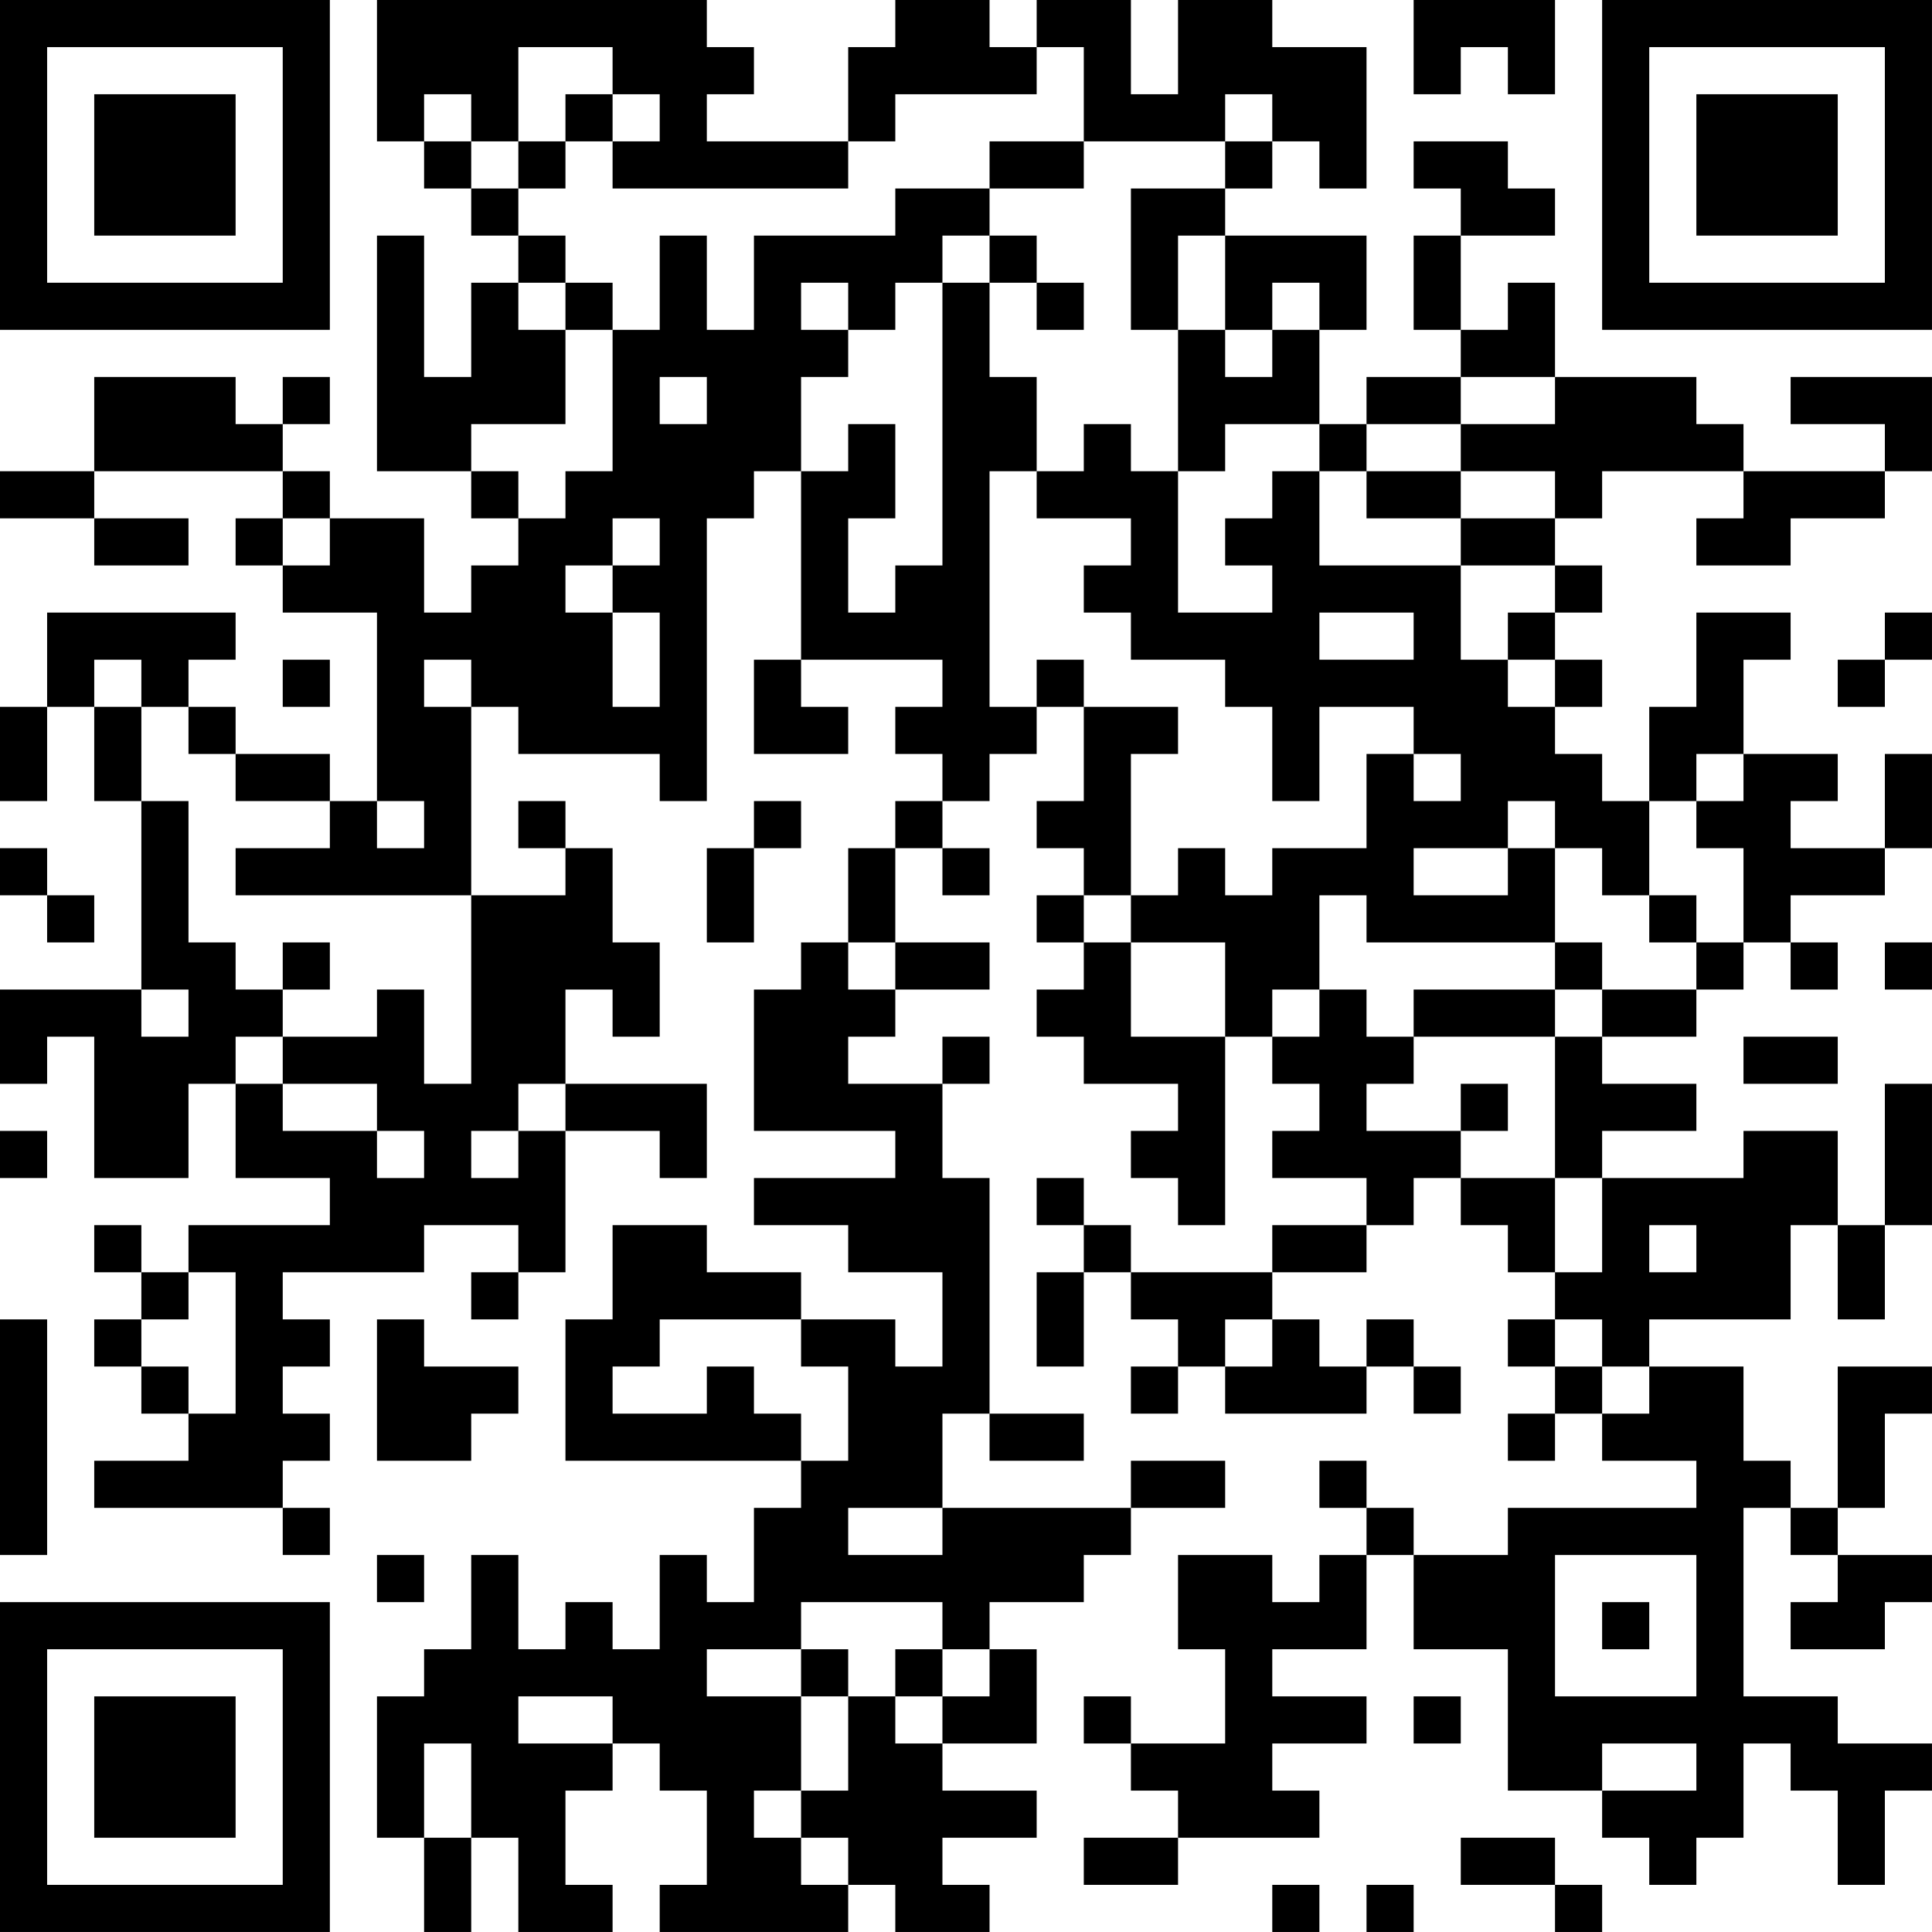 <?xml version="1.0" encoding="UTF-8"?>
<svg xmlns="http://www.w3.org/2000/svg" version="1.1" width="200" height="200" viewBox="0 0 200 200"><rect x="0" y="0" width="200" height="200" fill="#ffffff"/><g transform="scale(4.878)"><g transform="translate(0,0)"><path fill-rule="evenodd" d="M8 0L8 3L9 3L9 4L10 4L10 5L11 5L11 6L10 6L10 8L9 8L9 5L8 5L8 10L10 10L10 11L11 11L11 12L10 12L10 13L9 13L9 11L7 11L7 10L6 10L6 9L7 9L7 8L6 8L6 9L5 9L5 8L2 8L2 10L0 10L0 11L2 11L2 12L4 12L4 11L2 11L2 10L6 10L6 11L5 11L5 12L6 12L6 13L8 13L8 17L7 17L7 16L5 16L5 15L4 15L4 14L5 14L5 13L1 13L1 15L0 15L0 17L1 17L1 15L2 15L2 17L3 17L3 21L0 21L0 23L1 23L1 22L2 22L2 25L4 25L4 23L5 23L5 25L7 25L7 26L4 26L4 27L3 27L3 26L2 26L2 27L3 27L3 28L2 28L2 29L3 29L3 30L4 30L4 31L2 31L2 32L6 32L6 33L7 33L7 32L6 32L6 31L7 31L7 30L6 30L6 29L7 29L7 28L6 28L6 27L9 27L9 26L11 26L11 27L10 27L10 28L11 28L11 27L12 27L12 24L14 24L14 25L15 25L15 23L12 23L12 21L13 21L13 22L14 22L14 20L13 20L13 18L12 18L12 17L11 17L11 18L12 18L12 19L10 19L10 15L11 15L11 16L14 16L14 17L15 17L15 11L16 11L16 10L17 10L17 14L16 14L16 16L18 16L18 15L17 15L17 14L20 14L20 15L19 15L19 16L20 16L20 17L19 17L19 18L18 18L18 20L17 20L17 21L16 21L16 24L19 24L19 25L16 25L16 26L18 26L18 27L20 27L20 29L19 29L19 28L17 28L17 27L15 27L15 26L13 26L13 28L12 28L12 31L17 31L17 32L16 32L16 34L15 34L15 33L14 33L14 35L13 35L13 34L12 34L12 35L11 35L11 33L10 33L10 35L9 35L9 36L8 36L8 39L9 39L9 41L10 41L10 39L11 39L11 41L13 41L13 40L12 40L12 38L13 38L13 37L14 37L14 38L15 38L15 40L14 40L14 41L18 41L18 40L19 40L19 41L21 41L21 40L20 40L20 39L22 39L22 38L20 38L20 37L22 37L22 35L21 35L21 34L23 34L23 33L24 33L24 32L26 32L26 31L24 31L24 32L20 32L20 30L21 30L21 31L23 31L23 30L21 30L21 25L20 25L20 23L21 23L21 22L20 22L20 23L18 23L18 22L19 22L19 21L21 21L21 20L19 20L19 18L20 18L20 19L21 19L21 18L20 18L20 17L21 17L21 16L22 16L22 15L23 15L23 17L22 17L22 18L23 18L23 19L22 19L22 20L23 20L23 21L22 21L22 22L23 22L23 23L25 23L25 24L24 24L24 25L25 25L25 26L26 26L26 22L27 22L27 23L28 23L28 24L27 24L27 25L29 25L29 26L27 26L27 27L24 27L24 26L23 26L23 25L22 25L22 26L23 26L23 27L22 27L22 29L23 29L23 27L24 27L24 28L25 28L25 29L24 29L24 30L25 30L25 29L26 29L26 30L29 30L29 29L30 29L30 30L31 30L31 29L30 29L30 28L29 28L29 29L28 29L28 28L27 28L27 27L29 27L29 26L30 26L30 25L31 25L31 26L32 26L32 27L33 27L33 28L32 28L32 29L33 29L33 30L32 30L32 31L33 31L33 30L34 30L34 31L36 31L36 32L32 32L32 33L30 33L30 32L29 32L29 31L28 31L28 32L29 32L29 33L28 33L28 34L27 34L27 33L25 33L25 35L26 35L26 37L24 37L24 36L23 36L23 37L24 37L24 38L25 38L25 39L23 39L23 40L25 40L25 39L28 39L28 38L27 38L27 37L29 37L29 36L27 36L27 35L29 35L29 33L30 33L30 35L32 35L32 38L34 38L34 39L35 39L35 40L36 40L36 39L37 39L37 37L38 37L38 38L39 38L39 40L40 40L40 38L41 38L41 37L39 37L39 36L37 36L37 32L38 32L38 33L39 33L39 34L38 34L38 35L40 35L40 34L41 34L41 33L39 33L39 32L40 32L40 30L41 30L41 29L39 29L39 32L38 32L38 31L37 31L37 29L35 29L35 28L38 28L38 26L39 26L39 28L40 28L40 26L41 26L41 23L40 23L40 26L39 26L39 24L37 24L37 25L34 25L34 24L36 24L36 23L34 23L34 22L36 22L36 21L37 21L37 20L38 20L38 21L39 21L39 20L38 20L38 19L40 19L40 18L41 18L41 16L40 16L40 18L38 18L38 17L39 17L39 16L37 16L37 14L38 14L38 13L36 13L36 15L35 15L35 17L34 17L34 16L33 16L33 15L34 15L34 14L33 14L33 13L34 13L34 12L33 12L33 11L34 11L34 10L37 10L37 11L36 11L36 12L38 12L38 11L40 11L40 10L41 10L41 8L38 8L38 9L40 9L40 10L37 10L37 9L36 9L36 8L33 8L33 6L32 6L32 7L31 7L31 5L33 5L33 4L32 4L32 3L30 3L30 4L31 4L31 5L30 5L30 7L31 7L31 8L29 8L29 9L28 9L28 7L29 7L29 5L26 5L26 4L27 4L27 3L28 3L28 4L29 4L29 1L27 1L27 0L25 0L25 2L24 2L24 0L22 0L22 1L21 1L21 0L19 0L19 1L18 1L18 3L15 3L15 2L16 2L16 1L15 1L15 0ZM30 0L30 2L31 2L31 1L32 1L32 2L33 2L33 0ZM11 1L11 3L10 3L10 2L9 2L9 3L10 3L10 4L11 4L11 5L12 5L12 6L11 6L11 7L12 7L12 9L10 9L10 10L11 10L11 11L12 11L12 10L13 10L13 7L14 7L14 5L15 5L15 7L16 7L16 5L19 5L19 4L21 4L21 5L20 5L20 6L19 6L19 7L18 7L18 6L17 6L17 7L18 7L18 8L17 8L17 10L18 10L18 9L19 9L19 11L18 11L18 13L19 13L19 12L20 12L20 6L21 6L21 8L22 8L22 10L21 10L21 15L22 15L22 14L23 14L23 15L25 15L25 16L24 16L24 19L23 19L23 20L24 20L24 22L26 22L26 20L24 20L24 19L25 19L25 18L26 18L26 19L27 19L27 18L29 18L29 16L30 16L30 17L31 17L31 16L30 16L30 15L28 15L28 17L27 17L27 15L26 15L26 14L24 14L24 13L23 13L23 12L24 12L24 11L22 11L22 10L23 10L23 9L24 9L24 10L25 10L25 13L27 13L27 12L26 12L26 11L27 11L27 10L28 10L28 12L31 12L31 14L32 14L32 15L33 15L33 14L32 14L32 13L33 13L33 12L31 12L31 11L33 11L33 10L31 10L31 9L33 9L33 8L31 8L31 9L29 9L29 10L28 10L28 9L26 9L26 10L25 10L25 7L26 7L26 8L27 8L27 7L28 7L28 6L27 6L27 7L26 7L26 5L25 5L25 7L24 7L24 4L26 4L26 3L27 3L27 2L26 2L26 3L23 3L23 1L22 1L22 2L19 2L19 3L18 3L18 4L13 4L13 3L14 3L14 2L13 2L13 1ZM12 2L12 3L11 3L11 4L12 4L12 3L13 3L13 2ZM21 3L21 4L23 4L23 3ZM21 5L21 6L22 6L22 7L23 7L23 6L22 6L22 5ZM12 6L12 7L13 7L13 6ZM14 8L14 9L15 9L15 8ZM29 10L29 11L31 11L31 10ZM6 11L6 12L7 12L7 11ZM13 11L13 12L12 12L12 13L13 13L13 15L14 15L14 13L13 13L13 12L14 12L14 11ZM28 13L28 14L30 14L30 13ZM40 13L40 14L39 14L39 15L40 15L40 14L41 14L41 13ZM2 14L2 15L3 15L3 17L4 17L4 20L5 20L5 21L6 21L6 22L5 22L5 23L6 23L6 24L8 24L8 25L9 25L9 24L8 24L8 23L6 23L6 22L8 22L8 21L9 21L9 23L10 23L10 19L5 19L5 18L7 18L7 17L5 17L5 16L4 16L4 15L3 15L3 14ZM6 14L6 15L7 15L7 14ZM9 14L9 15L10 15L10 14ZM36 16L36 17L35 17L35 19L34 19L34 18L33 18L33 17L32 17L32 18L30 18L30 19L32 19L32 18L33 18L33 20L29 20L29 19L28 19L28 21L27 21L27 22L28 22L28 21L29 21L29 22L30 22L30 23L29 23L29 24L31 24L31 25L33 25L33 27L34 27L34 25L33 25L33 22L34 22L34 21L36 21L36 20L37 20L37 18L36 18L36 17L37 17L37 16ZM8 17L8 18L9 18L9 17ZM16 17L16 18L15 18L15 20L16 20L16 18L17 18L17 17ZM0 18L0 19L1 19L1 20L2 20L2 19L1 19L1 18ZM35 19L35 20L36 20L36 19ZM6 20L6 21L7 21L7 20ZM18 20L18 21L19 21L19 20ZM33 20L33 21L30 21L30 22L33 22L33 21L34 21L34 20ZM40 20L40 21L41 21L41 20ZM3 21L3 22L4 22L4 21ZM37 22L37 23L39 23L39 22ZM11 23L11 24L10 24L10 25L11 25L11 24L12 24L12 23ZM31 23L31 24L32 24L32 23ZM0 24L0 25L1 25L1 24ZM35 26L35 27L36 27L36 26ZM4 27L4 28L3 28L3 29L4 29L4 30L5 30L5 27ZM0 28L0 33L1 33L1 28ZM8 28L8 31L10 31L10 30L11 30L11 29L9 29L9 28ZM14 28L14 29L13 29L13 30L15 30L15 29L16 29L16 30L17 30L17 31L18 31L18 29L17 29L17 28ZM26 28L26 29L27 29L27 28ZM33 28L33 29L34 29L34 30L35 30L35 29L34 29L34 28ZM18 32L18 33L20 33L20 32ZM8 33L8 34L9 34L9 33ZM33 33L33 36L36 36L36 33ZM17 34L17 35L15 35L15 36L17 36L17 38L16 38L16 39L17 39L17 40L18 40L18 39L17 39L17 38L18 38L18 36L19 36L19 37L20 37L20 36L21 36L21 35L20 35L20 34ZM34 34L34 35L35 35L35 34ZM17 35L17 36L18 36L18 35ZM19 35L19 36L20 36L20 35ZM11 36L11 37L13 37L13 36ZM30 36L30 37L31 37L31 36ZM9 37L9 39L10 39L10 37ZM34 37L34 38L36 38L36 37ZM31 39L31 40L33 40L33 41L34 41L34 40L33 40L33 39ZM27 40L27 41L28 41L28 40ZM29 40L29 41L30 41L30 40ZM0 0L0 7L7 7L7 0ZM1 1L1 6L6 6L6 1ZM2 2L2 5L5 5L5 2ZM34 0L34 7L41 7L41 0ZM35 1L35 6L40 6L40 1ZM36 2L36 5L39 5L39 2ZM0 34L0 41L7 41L7 34ZM1 35L1 40L6 40L6 35ZM2 36L2 39L5 39L5 36Z" fill="#000000"/></g></g></svg>
